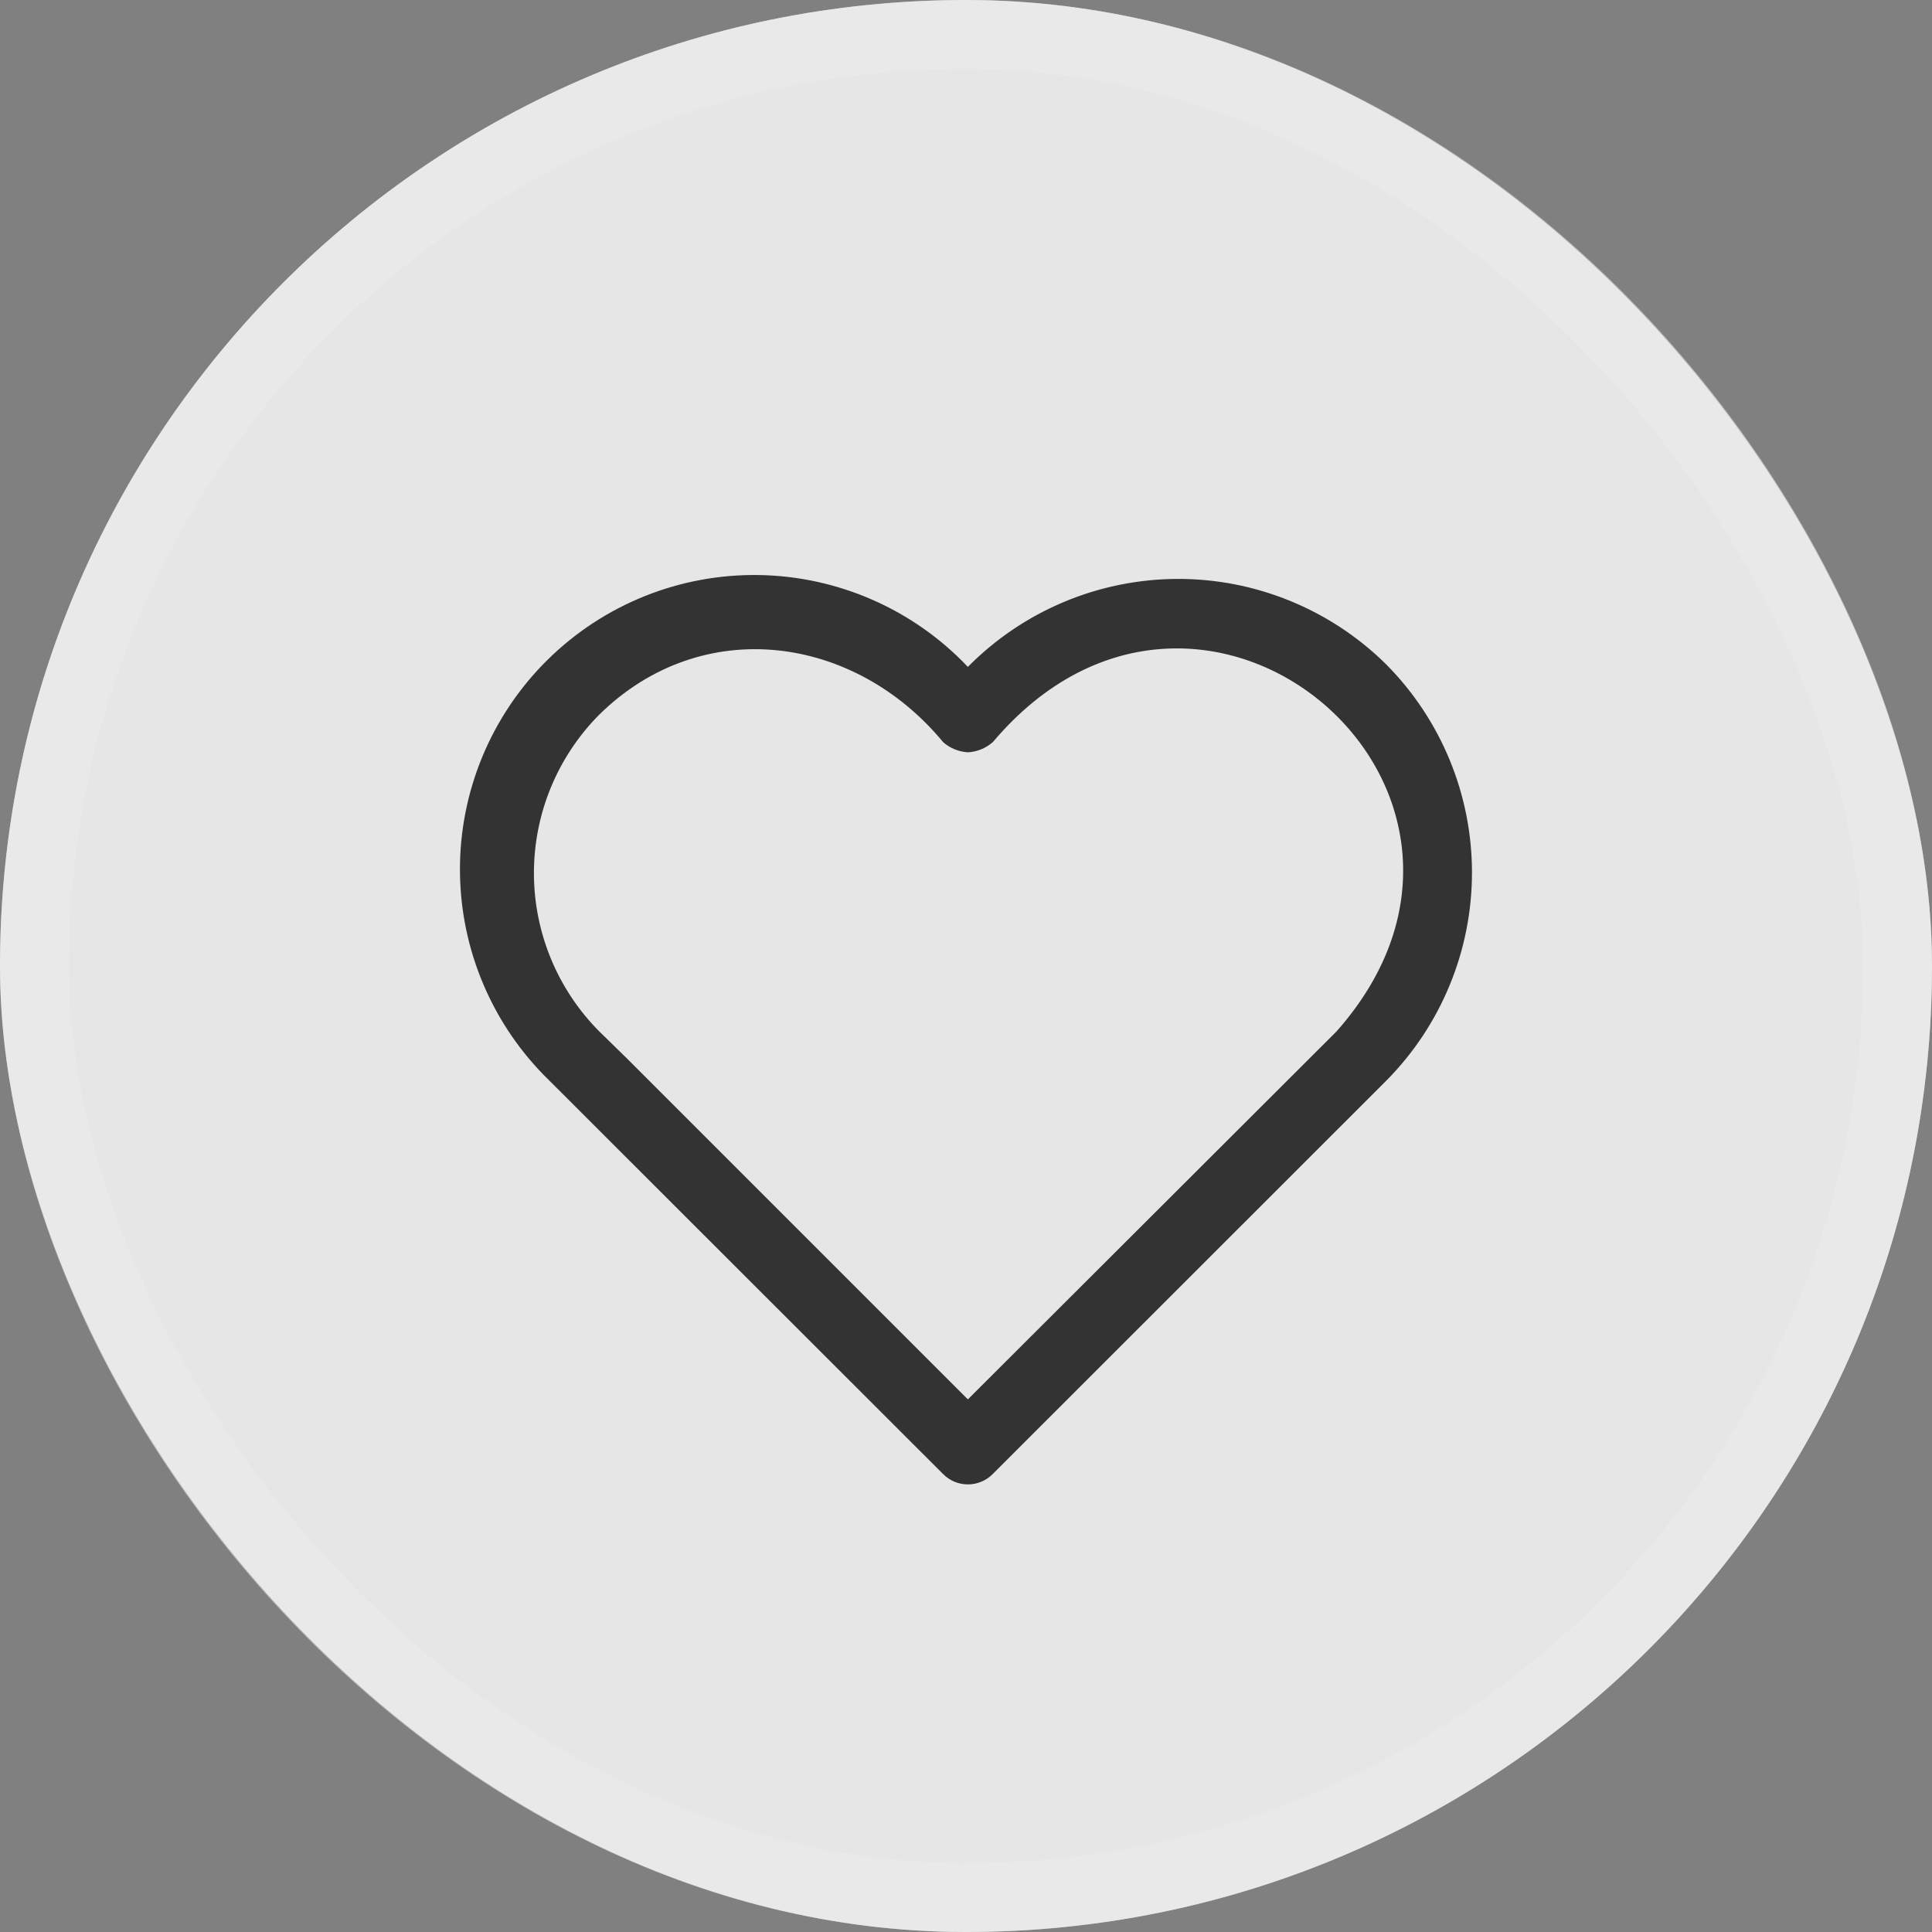 <svg width="28" height="28" viewBox="0 0 28 28" fill="none" xmlns="http://www.w3.org/2000/svg">
<rect x="0" y="0" width="28" height="28" fill="#808080" stroke="none"/>
<rect width="28" height="28" rx="14" fill="white" fill-opacity="0.8"/>
<path d="M20.092 9.631C19.284 8.83 18.19 8.384 17.053 8.39C15.915 8.397 14.827 8.855 14.027 9.665C13.238 8.832 12.147 8.353 11.001 8.334C9.854 8.315 8.748 8.759 7.932 9.566C7.117 10.372 6.66 11.473 6.666 12.62C6.672 13.767 7.139 14.863 7.962 15.661L13.667 21.362C13.762 21.459 13.892 21.513 14.027 21.513C14.163 21.513 14.293 21.459 14.388 21.362L20.092 15.661C20.887 14.859 21.333 13.775 21.333 12.646C21.333 11.517 20.887 10.433 20.092 9.631H20.092ZM19.371 14.947L14.027 20.281L9.078 15.332L8.684 14.947C8.078 14.337 7.738 13.512 7.738 12.653C7.738 11.793 8.078 10.969 8.684 10.358C10.17 8.896 12.378 9.195 13.67 10.757C13.77 10.845 13.898 10.896 14.031 10.903C14.164 10.895 14.291 10.842 14.391 10.753C17.429 7.158 22.453 11.464 19.371 14.947L19.371 14.947Z" fill="#333333"/>
<rect x="0.5" y="0.5" width="27" height="27" rx="13.5" stroke="#ECECEC" stroke-opacity="0.5"/>
</svg>
